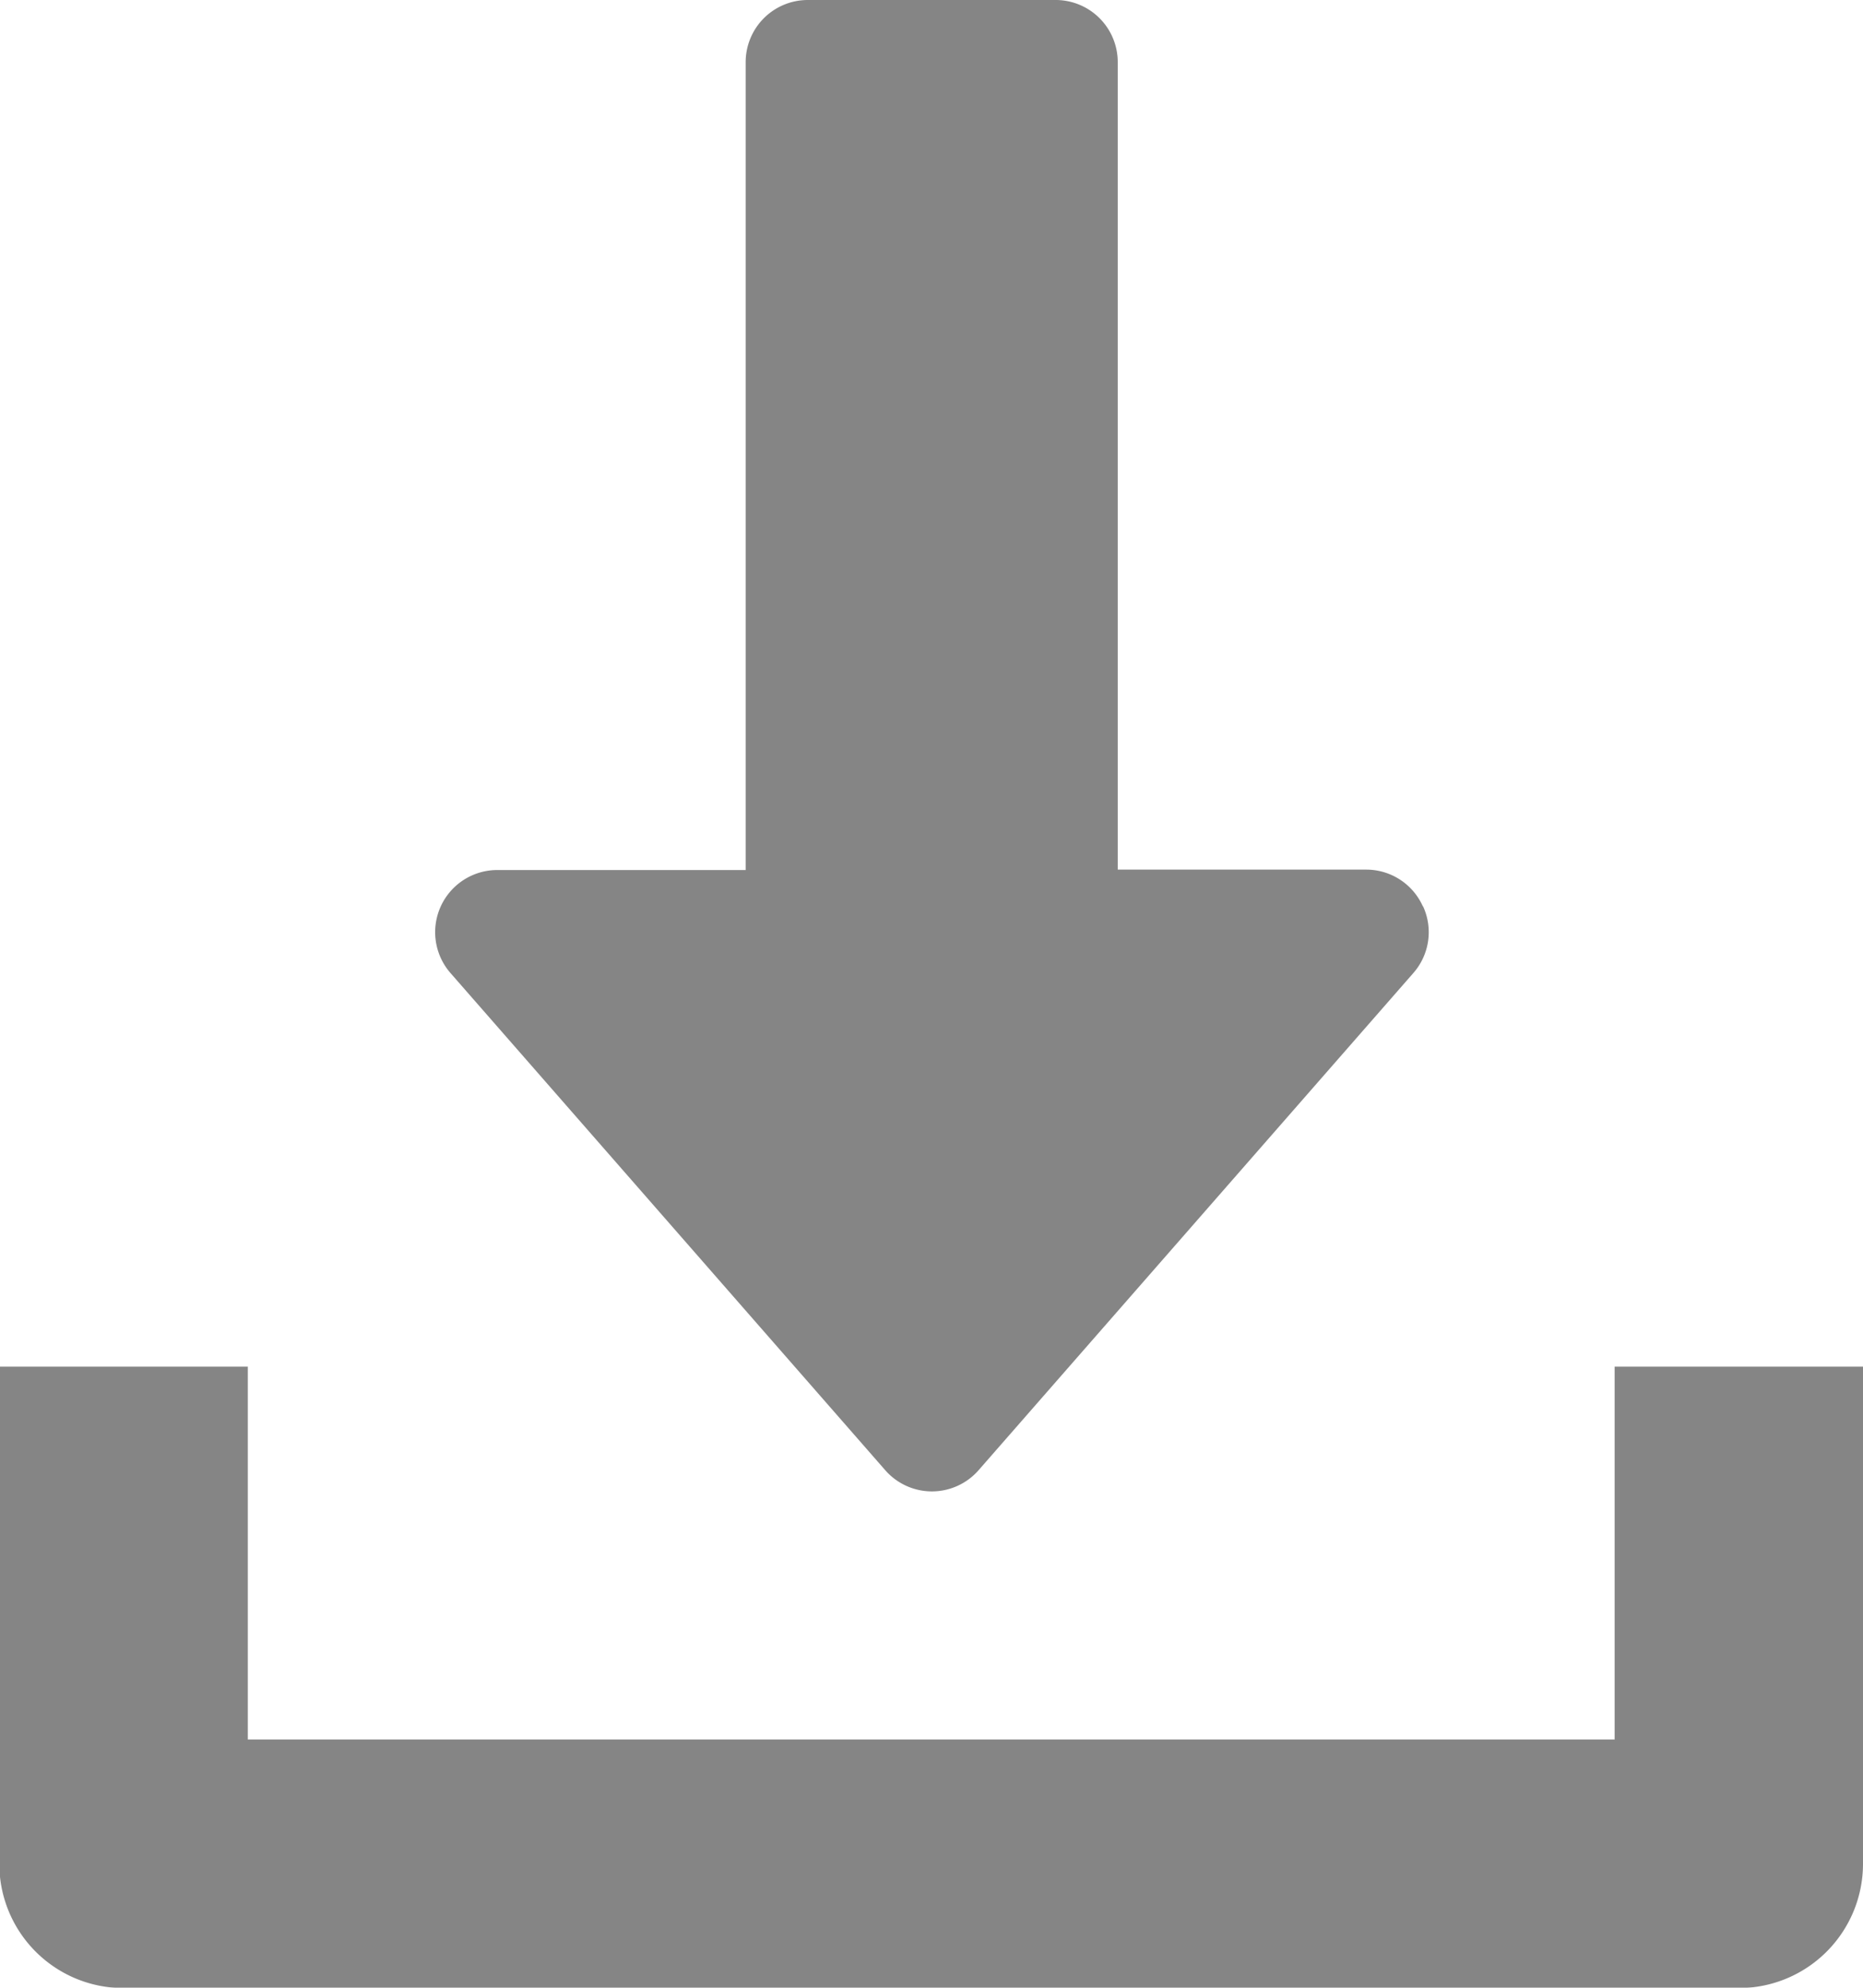 <svg xmlns="http://www.w3.org/2000/svg" viewBox="0 0 13.494 14.394">
  <defs>
    <style>
      .cls-1 {
        opacity: 0.48;
      }
    </style>
  </defs>
  <g id="Download" class="cls-1" transform="translate(-16.284 -208.093)">
    <g id="g1963" transform="translate(16.284 208.093)">
      <g id="g1897" transform="translate(3.149)">
        <g id="g1895">
          <path id="path1893" d="M25.754,6.561a.449.449,0,0,0-.409-.264h-1.8V.45A.45.45,0,0,0,23.1,0H21.3a.45.45,0,0,0-.45.45V6.3h-1.8a.45.45,0,0,0-.338.746l3.149,3.6a.449.449,0,0,0,.676,0l3.149-3.6a.448.448,0,0,0,.071-.482Z" transform="translate(-18.598)"/>
        </g>
      </g>
      <g id="g1903" transform="translate(0 9.896)">
        <g id="g1901">
          <path id="path1899" d="M14.02,51.146v2.7h-9.9v-2.7h-1.8v3.6a.9.9,0,0,0,.9.9H14.919a.9.9,0,0,0,.9-.9v-3.6Z" transform="translate(-2.325 -51.146)"/>
        </g>
      </g>
    </g>
  </g>
</svg>
